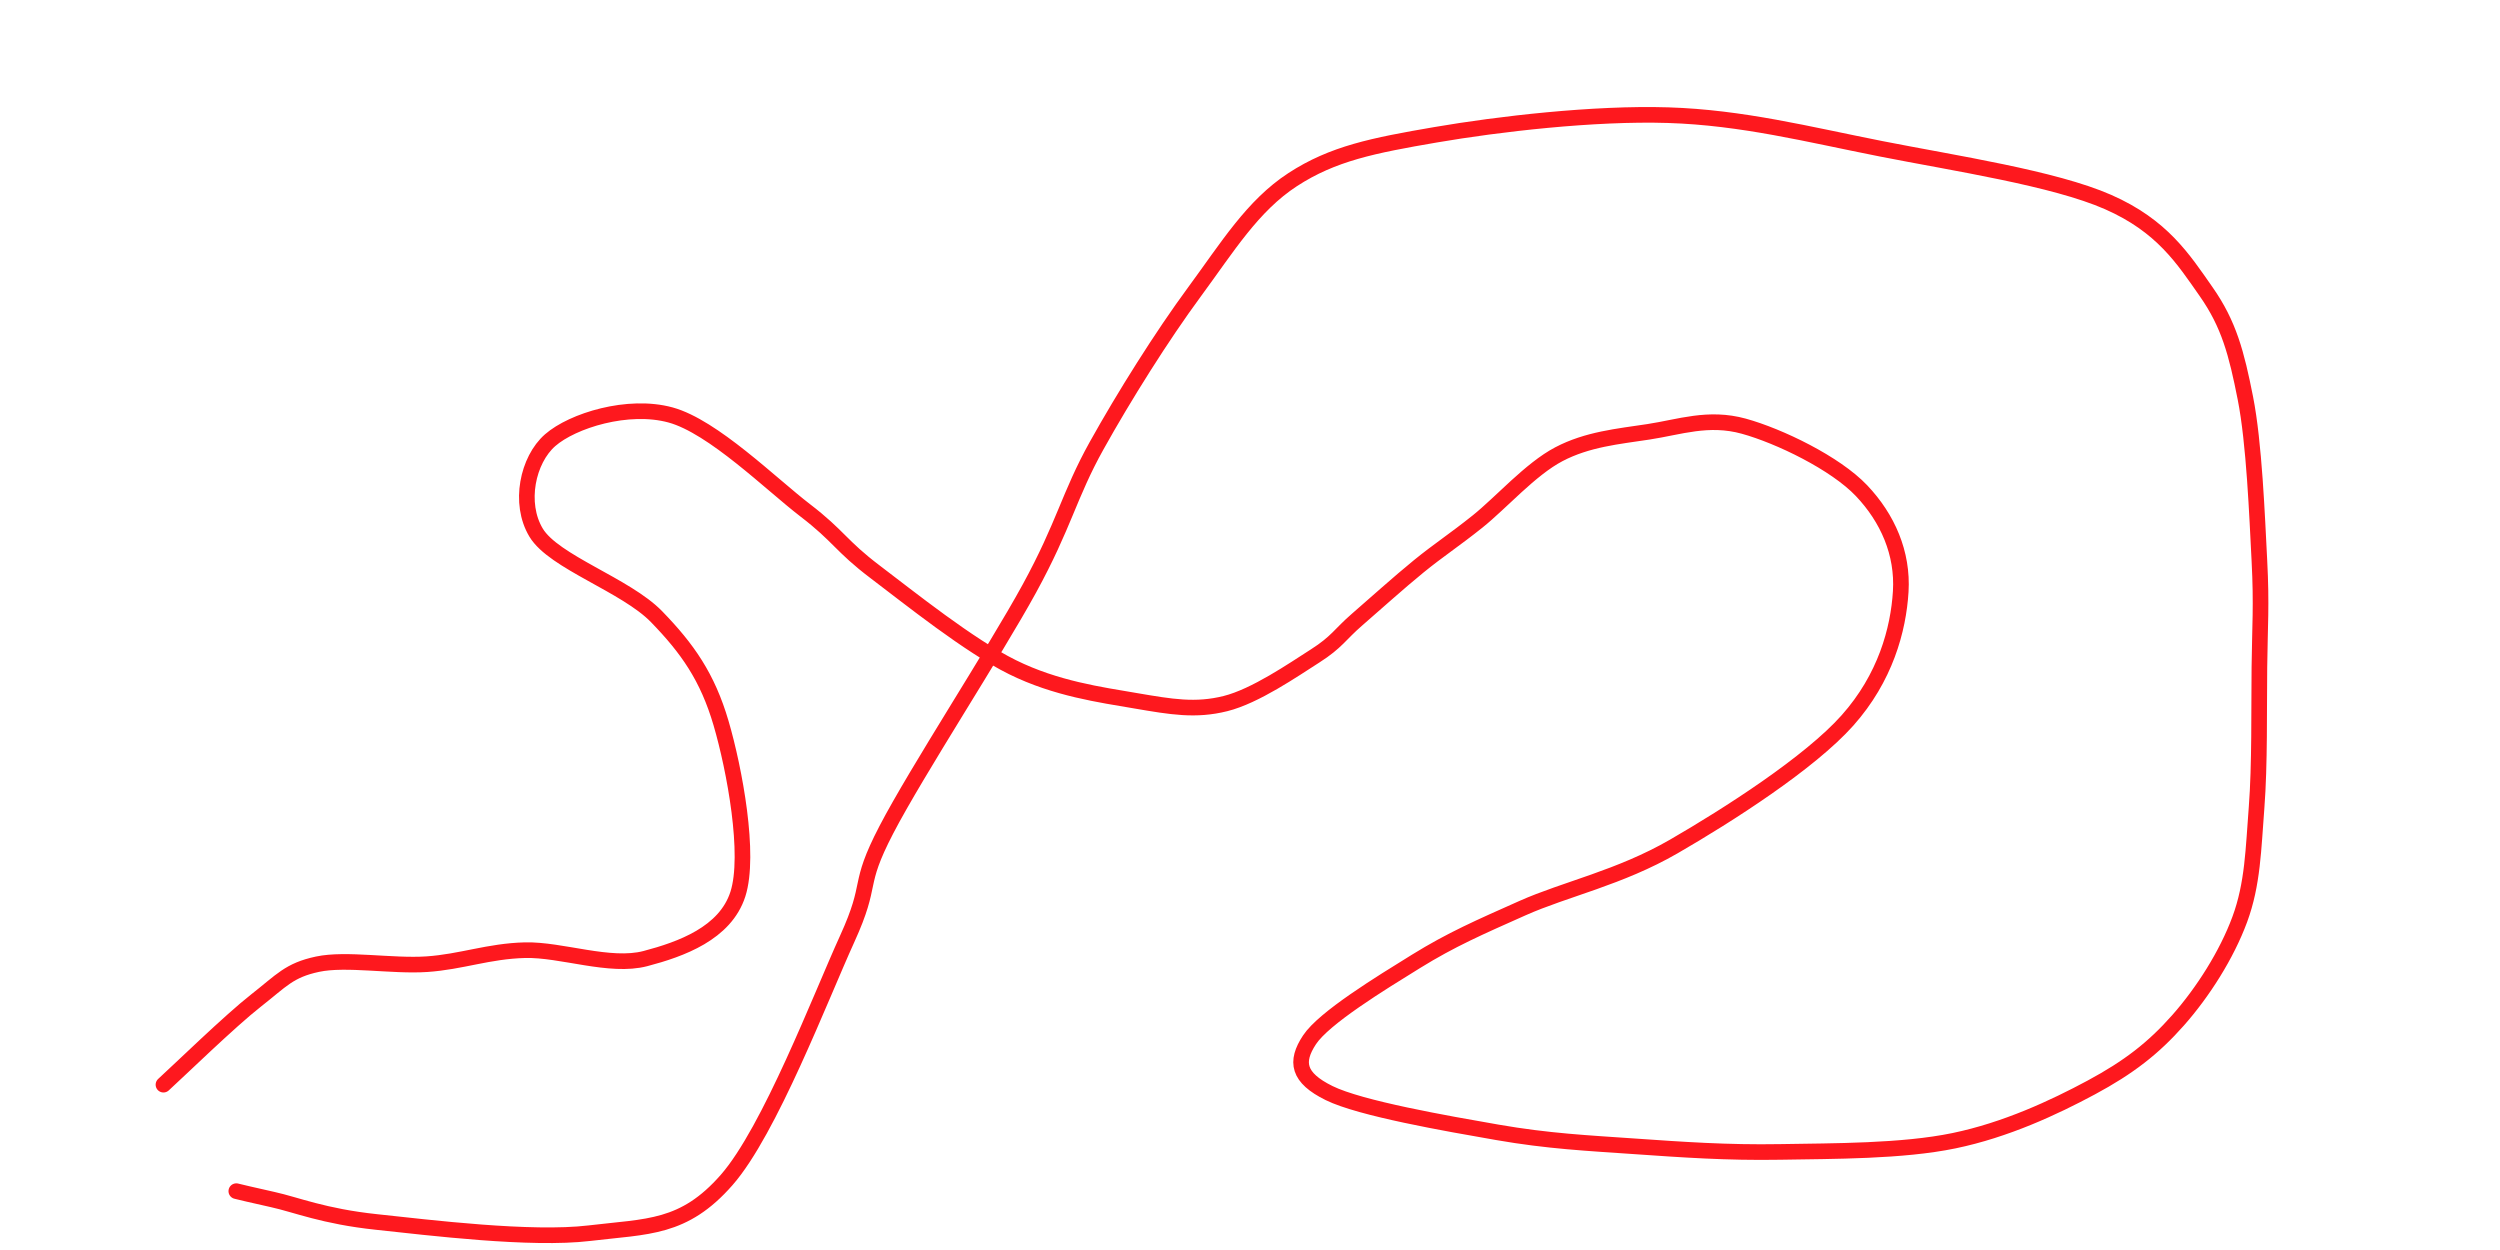 <svg xmlns="http://www.w3.org/2000/svg" version="1.1" xmlns:xlink="http://www.w3.org/1999/xlink" xmlns:svgjs="http://svgjs.dev/svgjs" viewBox="0 0 800 400"><path d="M52.305,347.097C57.237,342.614,73.676,326.623,81.895,320.197C90.114,313.771,92.505,310.483,101.621,308.541C110.738,306.598,125.532,309.288,136.591,308.541C147.65,307.793,156.318,304.356,167.974,304.057C179.631,303.759,195.173,309.736,206.531,306.747C217.888,303.759,232.085,298.677,236.12,286.124C240.155,273.571,235.074,246.223,230.741,231.428C226.407,216.633,219.981,207.517,210.117,197.355C200.254,187.193,177.24,179.87,171.561,170.455C165.882,161.04,168.871,147.142,176.044,140.865C183.218,134.589,201.001,129.059,214.601,132.795C228.2,136.531,246.731,154.913,257.64,163.282C268.55,171.651,268.998,174.639,280.057,183.008C291.116,191.377,310.095,206.62,323.993,213.495C337.891,220.369,352.089,222.312,363.446,224.255C374.804,226.197,382.575,227.542,392.139,225.151C401.704,222.76,413.809,214.391,420.832,209.908C427.856,205.425,428.753,203.034,434.282,198.252C439.812,193.469,447.583,186.445,454.009,181.215C460.435,175.984,465.367,172.846,472.839,166.868C480.311,160.891,489.726,150.131,498.842,145.349C507.958,140.566,517.672,139.67,527.535,138.175C537.398,136.681,546.664,133.244,558.021,136.382C569.379,139.52,587.312,148.188,595.681,157.005C604.05,165.822,608.982,177.031,608.234,189.285C607.487,201.539,603.303,216.932,591.198,230.531C579.093,244.131,552.94,260.868,535.605,270.881C518.269,280.894,500.934,284.48,487.185,290.607C473.436,296.735,464.47,300.62,453.112,307.644C441.754,314.668,423.672,325.727,419.039,332.751C414.406,339.774,415.303,344.855,425.316,349.787C435.328,354.719,462.826,359.501,479.115,362.34C495.405,365.18,507.958,365.778,523.052,366.824C538.145,367.87,552.641,368.916,569.678,368.617C586.715,368.318,608.683,368.467,625.271,365.03C641.859,361.593,657.252,354.42,669.207,347.994C681.163,341.568,689.083,335.441,697.004,326.474C704.924,317.507,712.546,305.552,716.73,294.194C720.915,282.836,721.064,271.778,722.11,258.328C723.156,244.878,722.857,226.646,723.007,213.495C723.156,200.344,723.754,193.768,723.007,179.422C722.26,165.075,721.363,141.762,718.524,127.415C715.684,113.069,713.293,103.803,705.97,93.342C698.648,82.881,691.923,72.271,674.587,64.649C657.252,57.028,625.42,52.245,601.958,47.613C578.495,42.98,557.573,37.6,533.812,36.853C510.05,36.106,479.414,39.692,459.389,43.129C439.363,46.567,426.511,49.107,413.659,57.476C400.807,65.845,392.737,79.145,382.276,93.342C371.815,107.539,359.71,126.818,350.893,142.659C342.076,158.5,340.581,167.915,329.373,188.388C318.165,208.862,293.357,246.821,283.643,265.501C273.93,284.181,279.608,281.79,271.09,300.471C262.572,319.151,246.283,361.892,232.534,377.584C218.785,393.275,207.278,392.378,188.597,394.62C169.917,396.862,137.338,392.827,120.451,391.033C103.564,389.24,94.747,385.504,87.275,383.86C79.803,382.216,77.561,381.618,75.618,381.17" fill="none" stroke-width="5" stroke="#fe181e" stroke-linecap="round"></path><defs><linearGradient id="SvgjsLinearGradient1006"><stop stop-color="hsl(37, 99%, 67%)" offset="0"></stop><stop stop-color="hsl(316, 73%, 52%)" offset="1"></stop></linearGradient></defs></svg>
